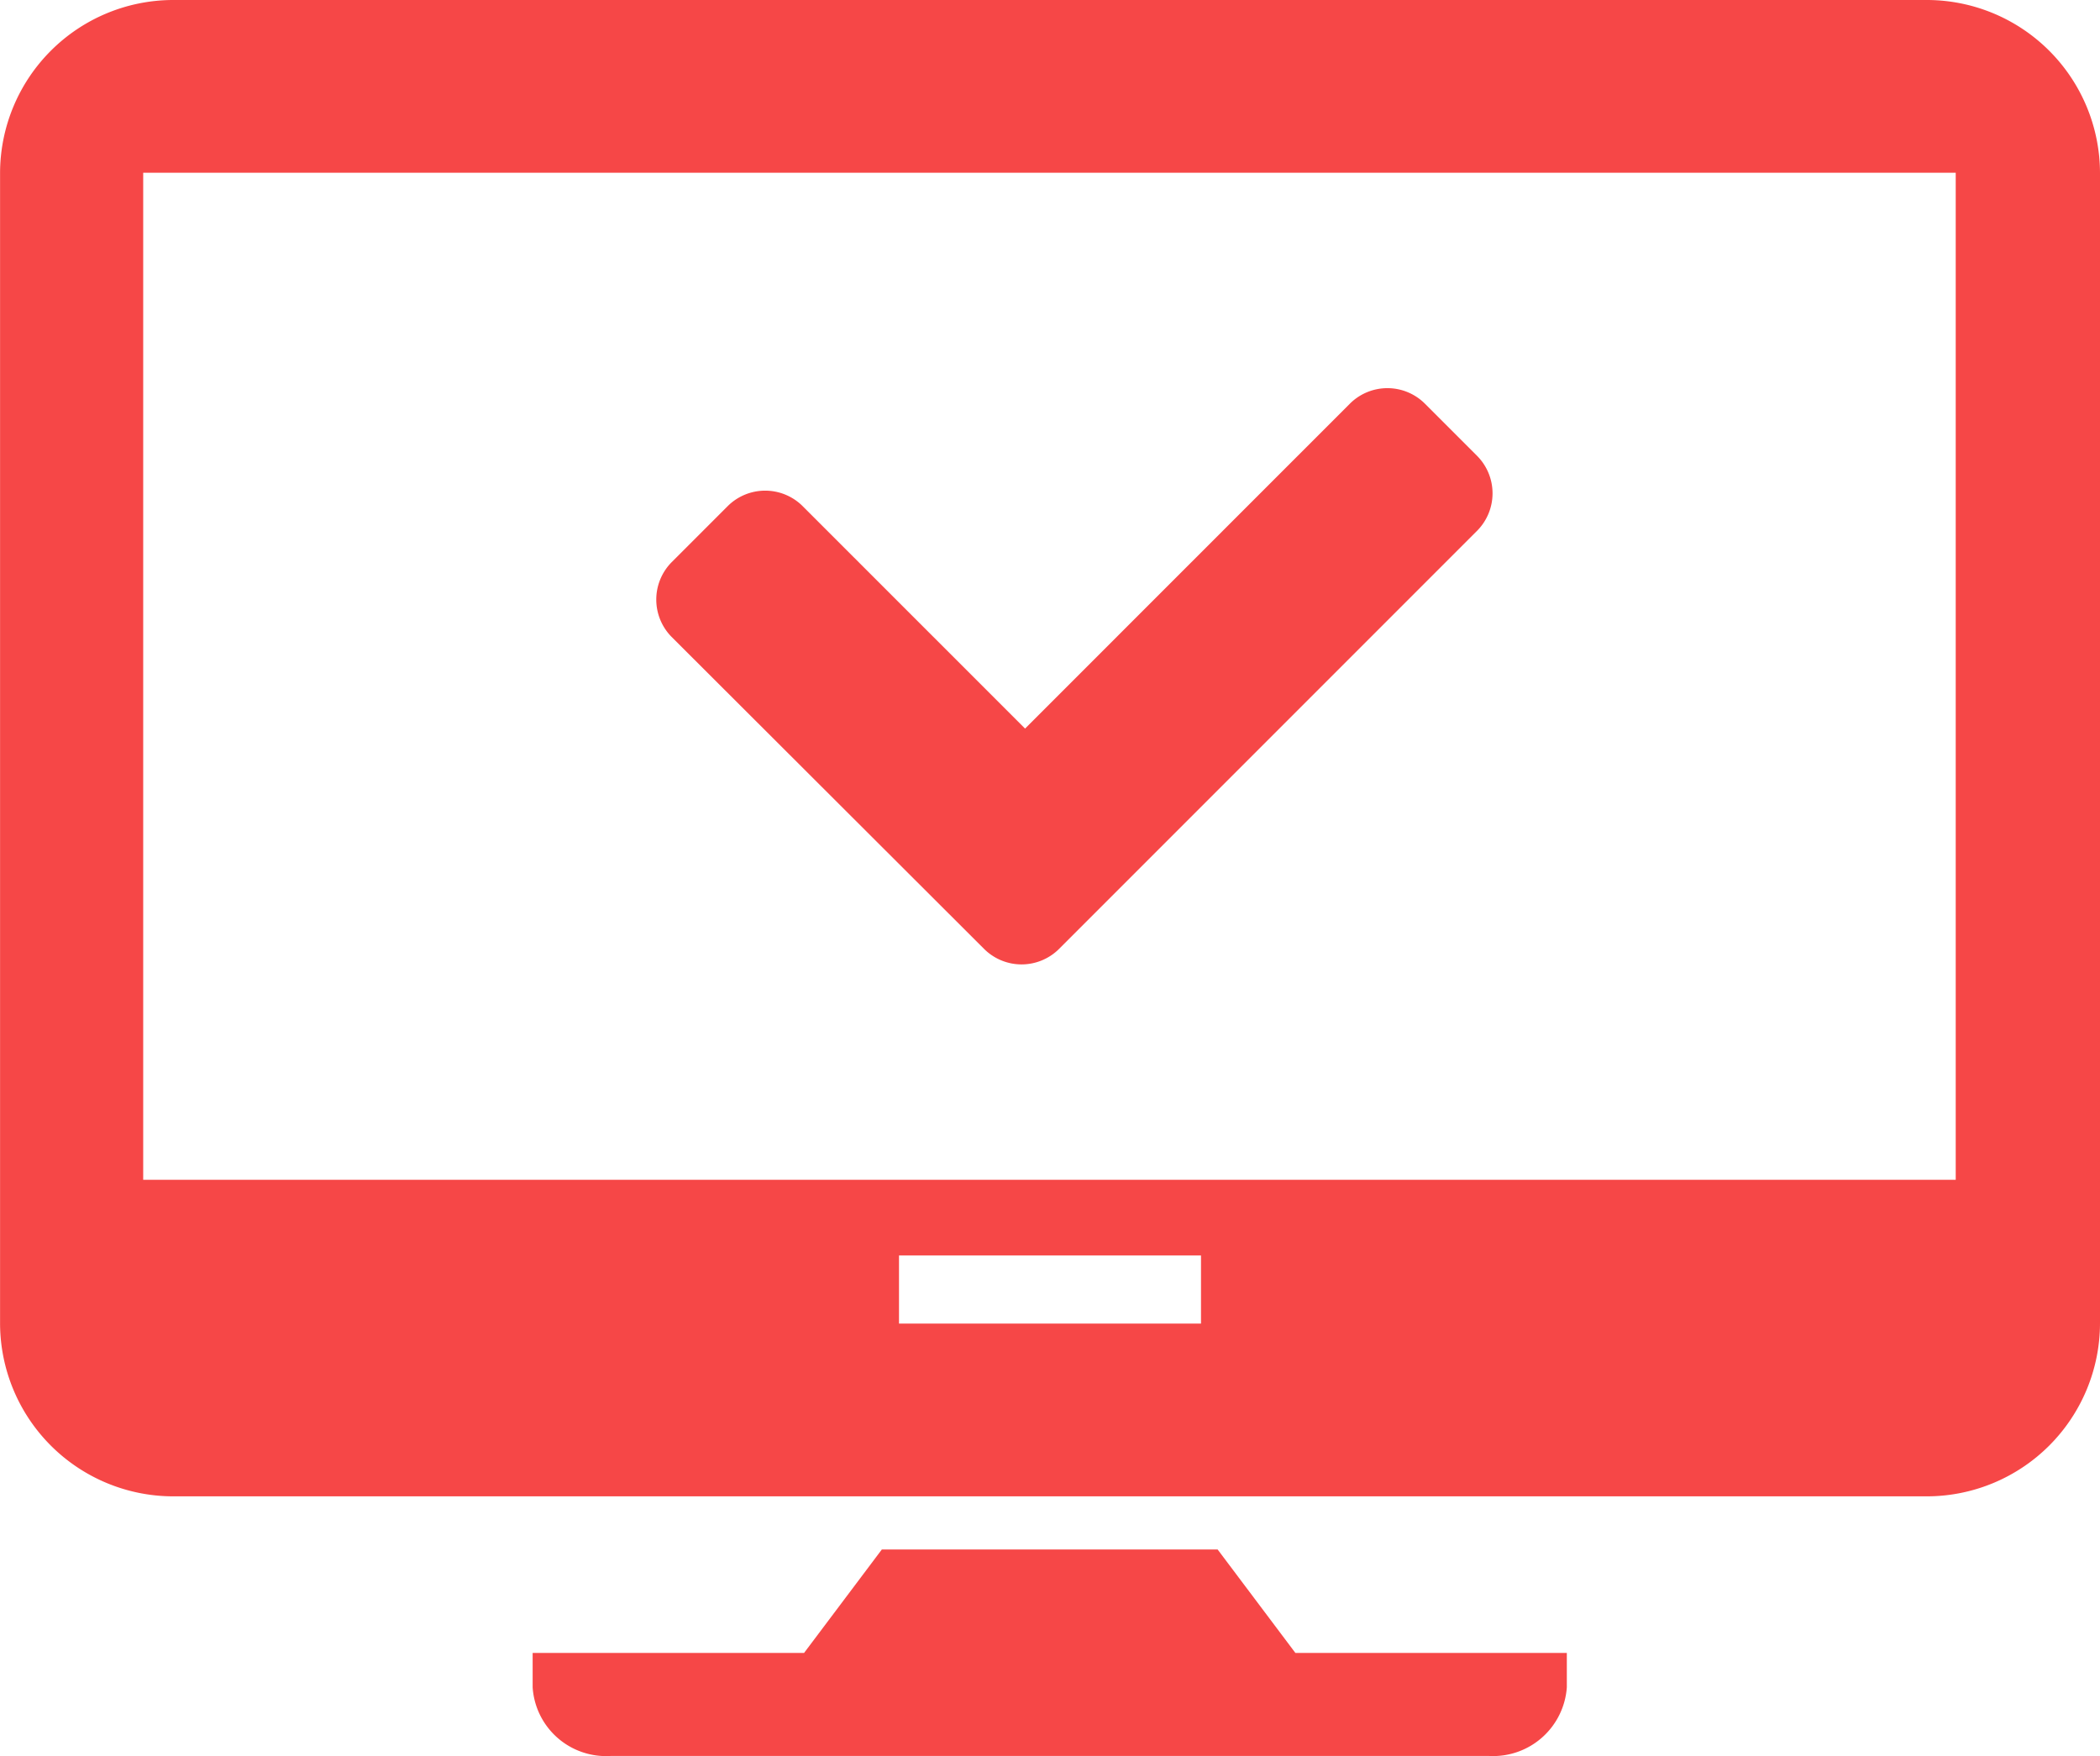 <svg xmlns="http://www.w3.org/2000/svg" width="103.533" height="86.556" viewBox="0 0 103.533 86.556">
  <g id="Internet_140_" transform="translate(0 0)">
    <path id="XMLID_3435_" d="M495.058,258.63h-86.5a8.544,8.544,0,0,0-8.515,8.515v56.725a8.544,8.544,0,0,0,8.515,8.515h86.5a8.544,8.544,0,0,0,8.515-8.515V267.145A8.544,8.544,0,0,0,495.058,258.63Zm-35.807,65.24H444.362v-3.358h14.889Zm37.209-7.087H407.1V267.145H496.46Z" transform="translate(-400.04 -258.63)" fill="#f64747"/>
    <path id="XMLID_3444_" d="M443.741,287.51H427.186l-3.835,5.1H409.97v1.693a3.627,3.627,0,0,0,3.835,3.385h43.317a3.645,3.645,0,0,0,3.835-3.385v-1.693H447.575Z" transform="translate(-383.71 -211.136)" fill="#f64747"/>
    <path id="XMLID_3445_" d="M428.446,293.514a2.618,2.618,0,0,0,3.676,0l.767-.767,2.01-2.01,17.851-17.851a2.618,2.618,0,0,0,0-3.676l-2.592-2.592a2.618,2.618,0,0,0-3.676,0l-16.026,16.026L419.481,271.67a2.618,2.618,0,0,0-3.676,0l-2.777,2.777a2.618,2.618,0,0,0,0,3.676Z" transform="translate(-379.919 -246.732)" fill="#f64747"/>
  </g>
</svg>
